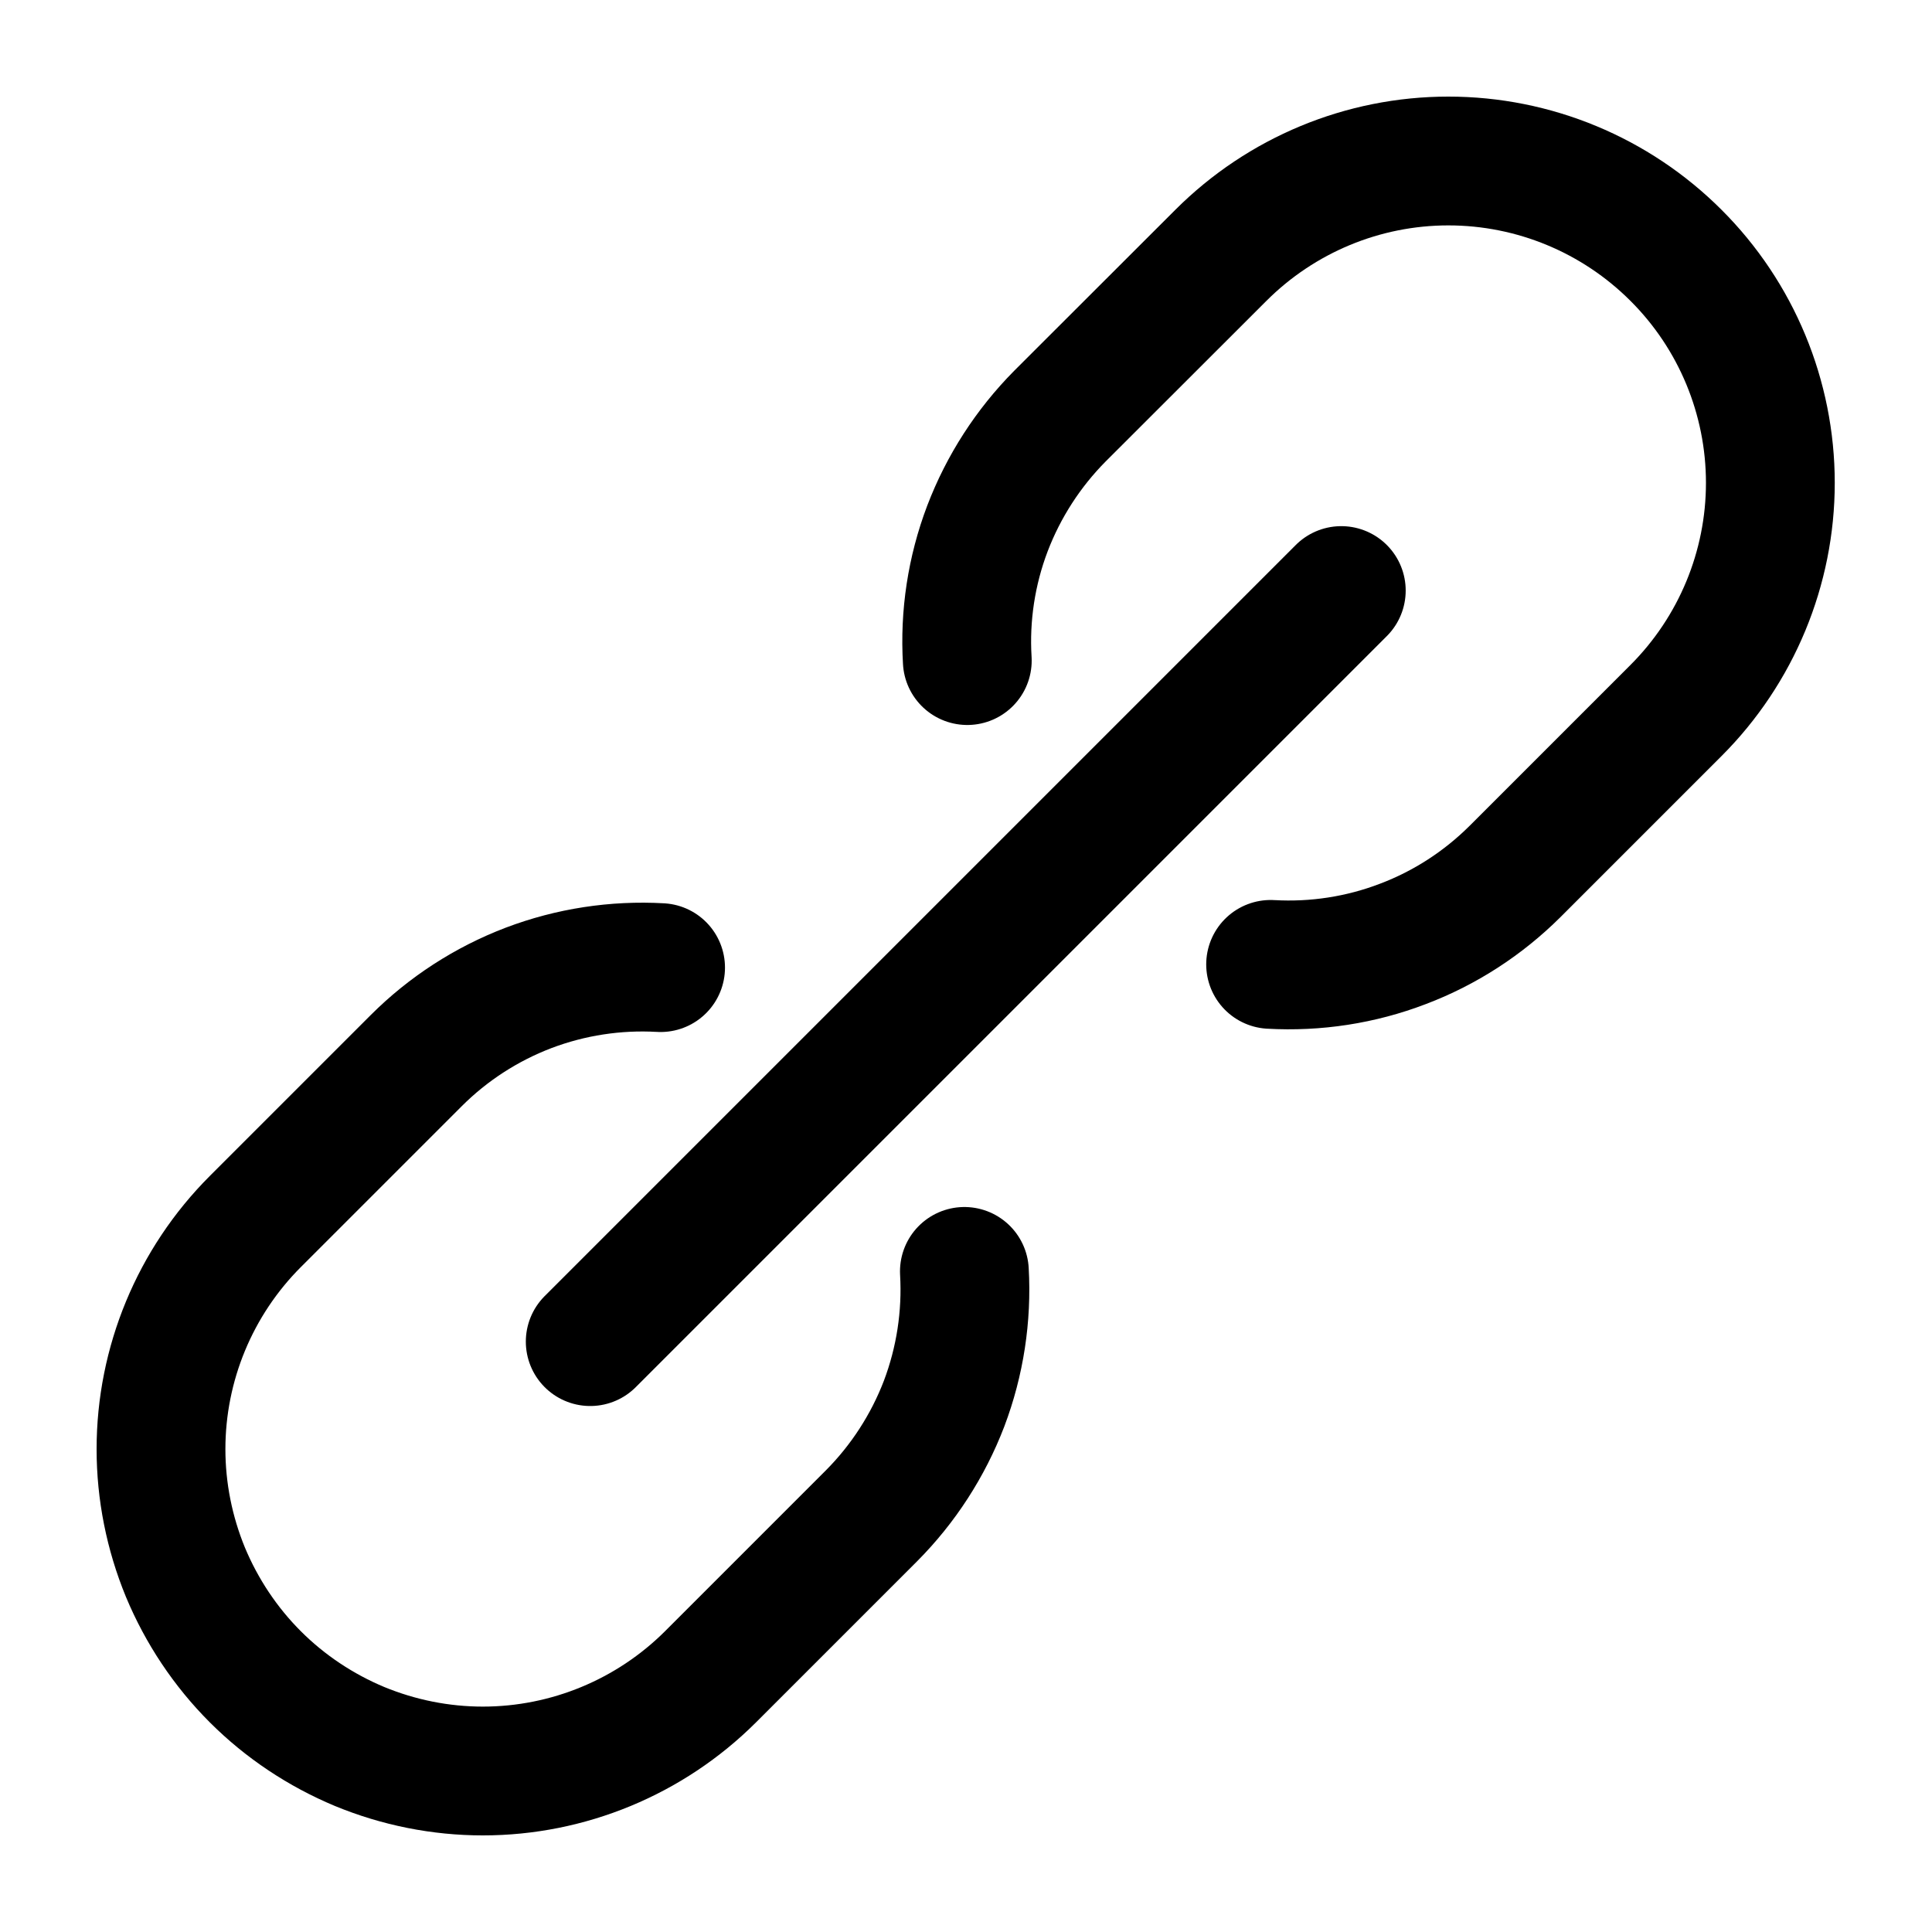 <svg viewBox="0 0 12 12" fill="none" xmlns="http://www.w3.org/2000/svg">
    <path d="M3.666 8.333L8.331 3.668" stroke="currentColor" stroke-width="0.8" stroke-linecap="round" stroke-linejoin="round"/>
    <path d="M4.103 6.01C3.824 5.994 3.544 6.037 3.283 6.136C3.021 6.236 2.783 6.39 2.585 6.588L1.586 7.587C1.211 7.962 1 8.471 1 9.001C1 9.263 1.052 9.523 1.152 9.766C1.253 10.008 1.4 10.229 1.586 10.415C1.771 10.6 1.992 10.747 2.234 10.848C2.477 10.948 2.737 11 2.999 11C3.529 11 4.038 10.789 4.413 10.415L5.413 9.415C5.61 9.217 5.764 8.979 5.864 8.718C5.963 8.456 6.006 8.176 5.99 7.897" stroke="currentColor" stroke-width="0.8" stroke-linecap="round" stroke-linejoin="round"/>
    <path d="M7.892 5.99C8.172 6.006 8.452 5.963 8.713 5.863C8.975 5.764 9.212 5.61 9.41 5.413L10.41 4.413C10.785 4.038 10.996 3.529 10.996 2.999C10.996 2.469 10.785 1.96 10.41 1.586C10.035 1.211 9.527 1 8.996 1C8.466 1 7.958 1.211 7.583 1.586L6.583 2.585C6.386 2.784 6.233 3.021 6.133 3.283C6.034 3.544 5.991 3.824 6.008 4.103" stroke="currentColor" stroke-width="0.8" stroke-linecap="round" stroke-linejoin="round"/>
</svg>
